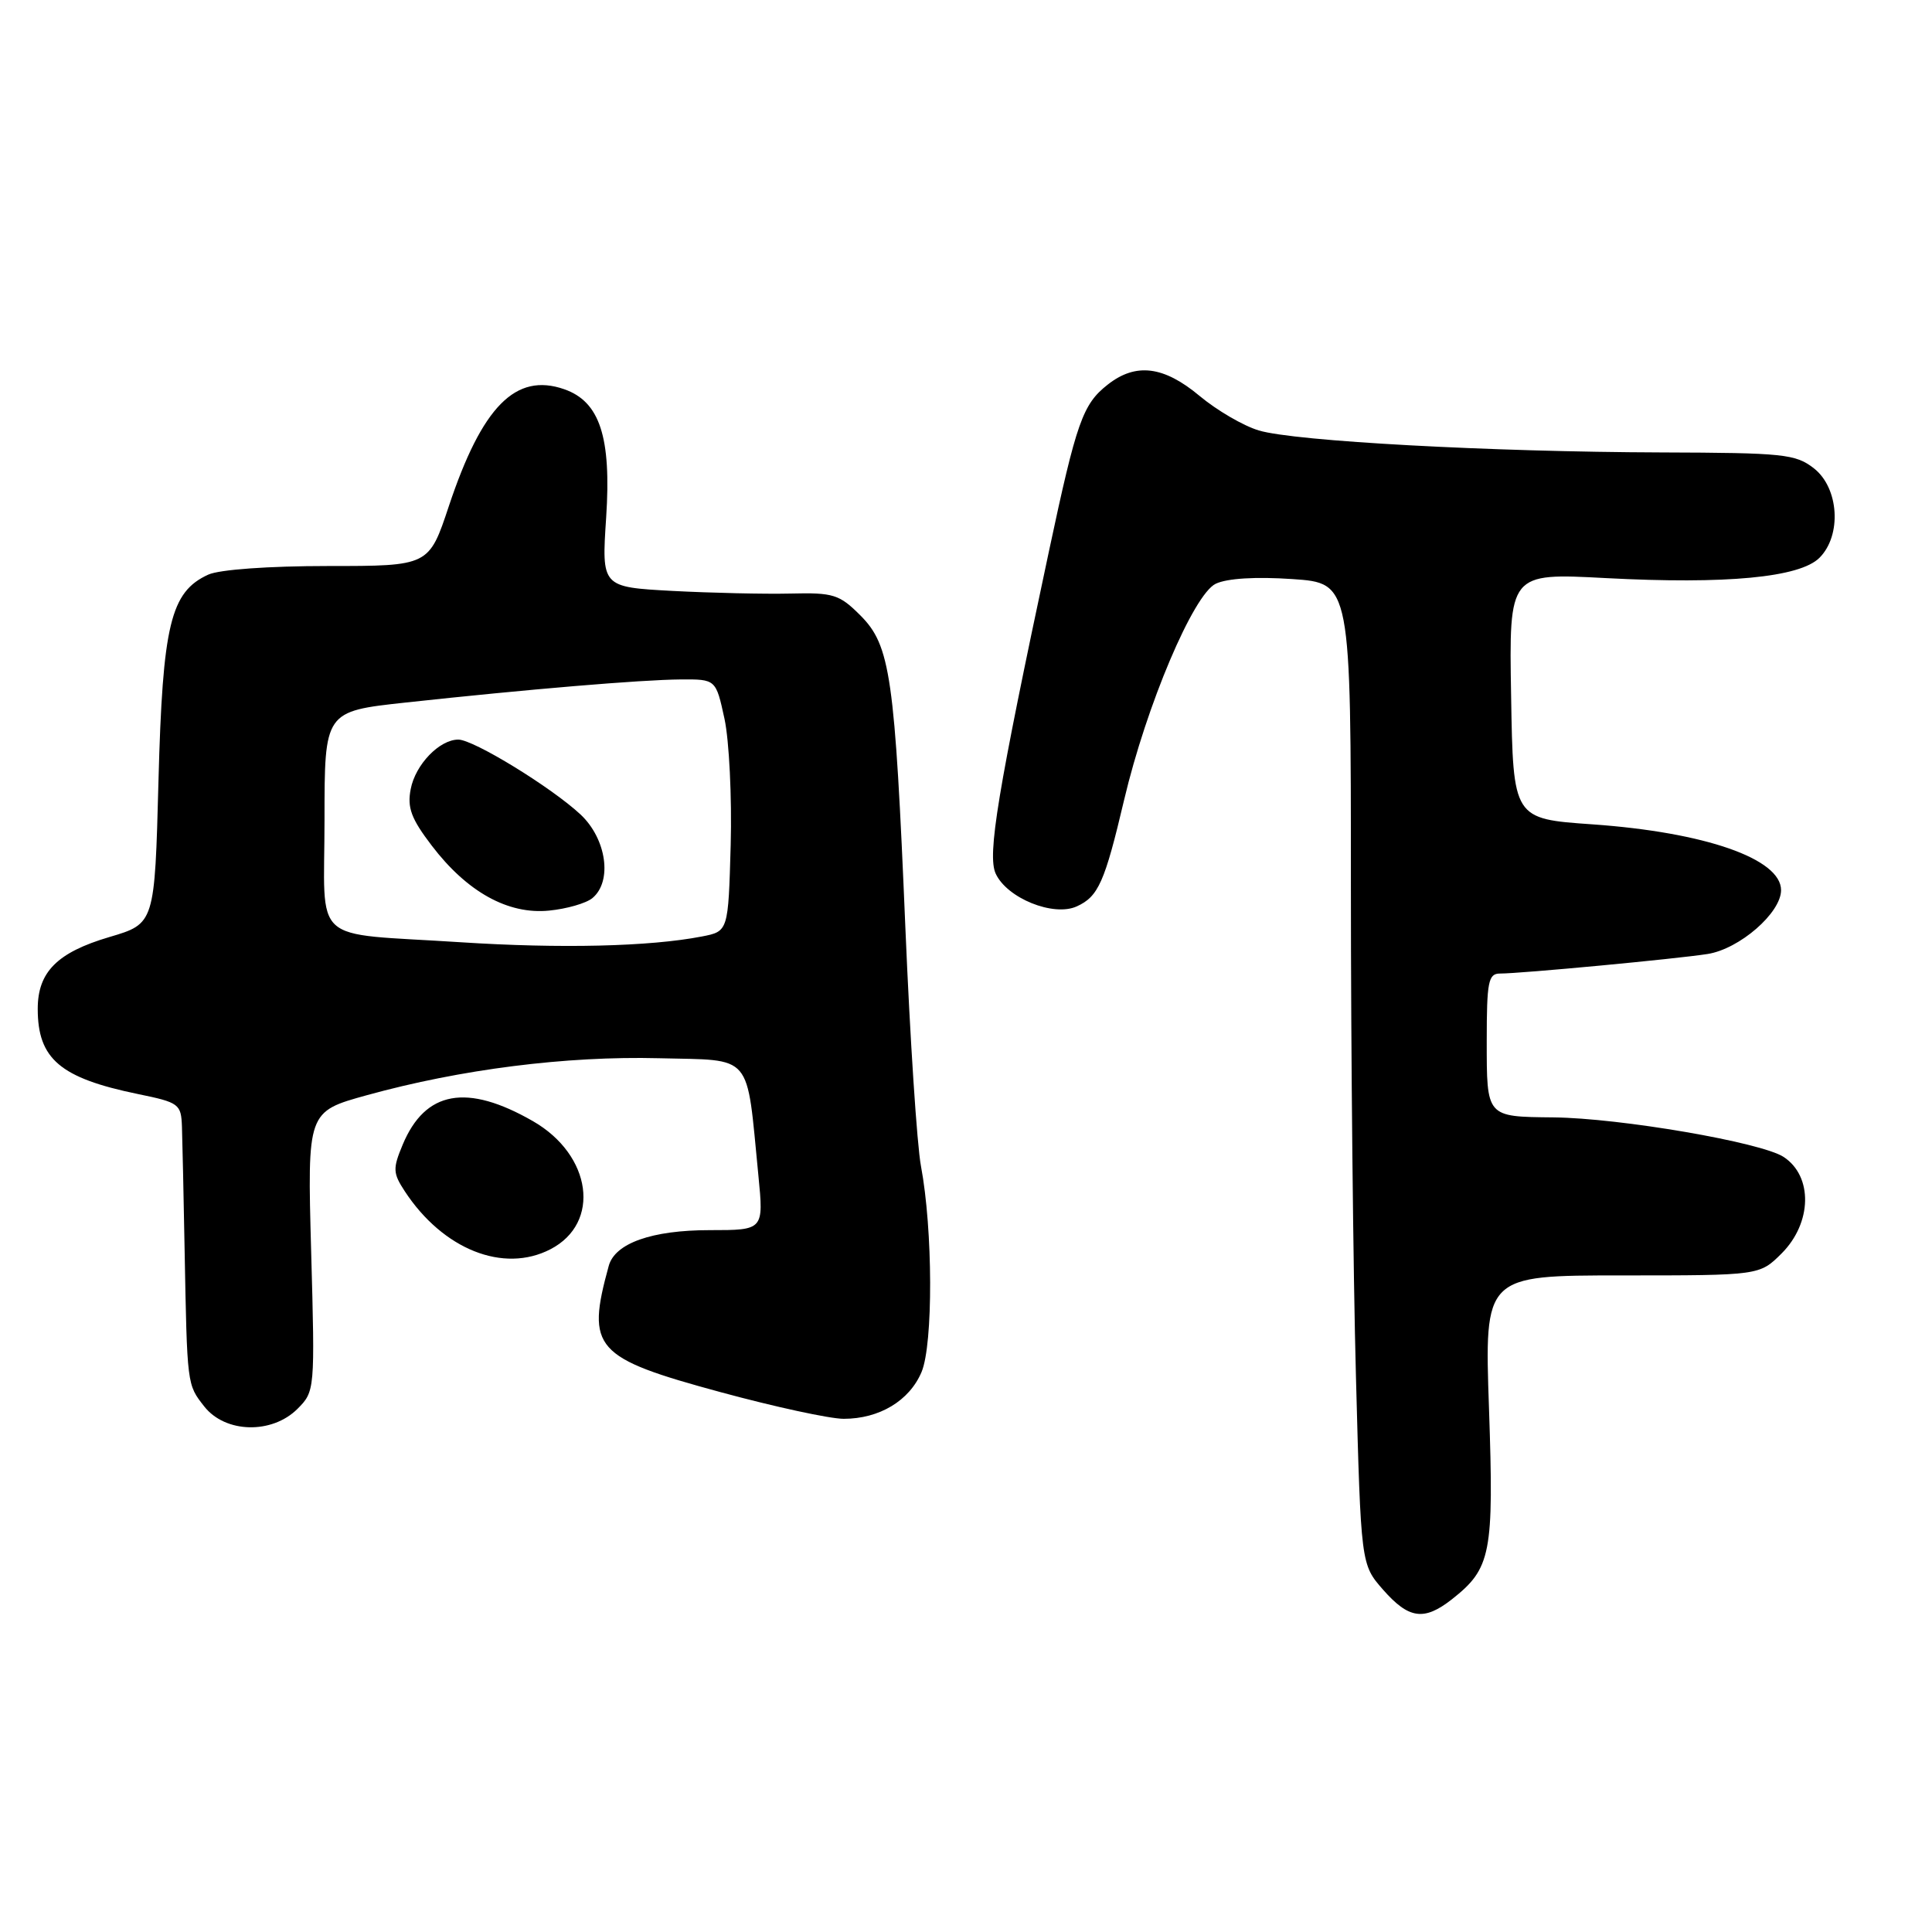 <?xml version="1.0" encoding="UTF-8" standalone="no"?>
<!DOCTYPE svg PUBLIC "-//W3C//DTD SVG 1.1//EN" "http://www.w3.org/Graphics/SVG/1.1/DTD/svg11.dtd" >
<svg xmlns="http://www.w3.org/2000/svg" xmlns:xlink="http://www.w3.org/1999/xlink" version="1.1" viewBox="0 0 256 256">
 <g >
 <path fill="currentColor"
d=" M 192.39 211.91 C 197.58 207.82 197.96 205.90 197.30 186.64 C 196.69 169.00 196.69 169.00 214.92 169.00 C 233.15 169.00 233.15 169.00 236.08 166.08 C 240.11 162.04 240.24 155.86 236.34 153.30 C 233.38 151.36 214.67 148.15 205.83 148.06 C 196.91 147.97 197.00 148.07 197.00 137.89 C 197.00 130.09 197.21 129.00 198.75 129.00 C 201.53 129.00 222.12 127.06 226.26 126.41 C 230.49 125.75 236.00 120.96 236.00 117.95 C 236.00 113.79 225.93 110.28 211.00 109.23 C 200.50 108.50 200.50 108.50 200.23 92.21 C 199.95 75.92 199.95 75.92 212.77 76.60 C 228.75 77.44 238.48 76.52 241.09 73.91 C 244.06 70.94 243.68 64.68 240.37 62.07 C 237.93 60.16 236.38 60.00 220.12 59.95 C 197.58 59.88 171.55 58.47 166.81 57.04 C 164.78 56.44 161.25 54.38 158.96 52.47 C 154.20 48.49 150.50 48.03 146.77 50.97 C 143.47 53.56 142.65 55.87 139.00 73.00 C 132.16 105.08 130.81 113.28 131.93 115.75 C 133.42 119.01 139.59 121.51 142.68 120.10 C 145.54 118.80 146.38 116.90 148.95 106.00 C 151.91 93.45 158.13 78.77 161.09 77.35 C 162.60 76.63 166.40 76.40 171.25 76.73 C 179.00 77.26 179.00 77.26 179.00 117.38 C 179.00 139.45 179.30 168.71 179.67 182.40 C 180.33 207.30 180.33 207.30 183.27 210.65 C 186.68 214.53 188.70 214.81 192.39 211.91 Z  M 39.42 186.68 C 41.72 184.37 41.74 184.20 41.23 165.83 C 40.72 147.30 40.72 147.30 48.61 145.12 C 61.05 141.68 75.05 139.91 87.29 140.22 C 99.92 140.54 98.87 139.30 100.49 155.75 C 101.20 163.00 101.20 163.00 94.05 163.00 C 86.38 163.00 81.48 164.73 80.66 167.74 C 77.65 178.70 78.73 179.92 95.49 184.47 C 102.63 186.41 109.97 188.00 111.79 188.00 C 116.52 188.00 120.50 185.61 122.11 181.80 C 123.66 178.11 123.62 162.94 122.03 154.50 C 121.51 151.75 120.58 137.57 119.97 123.00 C 118.57 89.58 117.99 85.53 114.00 81.54 C 111.22 78.76 110.43 78.51 104.73 78.65 C 101.30 78.73 94.27 78.57 89.11 78.30 C 79.71 77.79 79.71 77.79 80.32 68.57 C 81.02 57.91 79.48 53.21 74.75 51.57 C 68.33 49.34 63.88 53.85 59.48 67.05 C 56.84 75.00 56.84 75.00 43.46 75.00 C 35.60 75.00 29.07 75.47 27.60 76.14 C 22.60 78.42 21.55 82.75 21.00 103.44 C 20.50 122.39 20.50 122.39 14.50 124.16 C 7.59 126.20 5.00 128.79 5.00 133.68 C 5.00 140.31 7.97 142.84 18.25 144.96 C 23.76 146.09 24.00 146.28 24.11 149.32 C 24.17 151.07 24.33 158.35 24.46 165.50 C 24.80 183.66 24.77 183.43 27.07 186.37 C 29.86 189.91 36.03 190.06 39.42 186.68 Z  M 72.94 165.53 C 79.66 162.05 78.43 153.05 70.62 148.56 C 61.86 143.53 56.35 144.52 53.36 151.67 C 52.03 154.85 52.06 155.44 53.63 157.84 C 58.69 165.56 66.71 168.76 72.94 165.53 Z  M 61.00 124.85 C 40.86 123.54 43.00 125.47 43.00 108.61 C 43.00 94.26 43.00 94.26 53.75 93.09 C 69.95 91.33 84.95 90.07 90.18 90.03 C 94.86 90.00 94.86 90.00 96.00 95.25 C 96.62 98.14 96.99 105.66 96.82 111.96 C 96.50 123.41 96.50 123.41 93.00 124.09 C 86.09 125.43 74.27 125.71 61.00 124.85 Z  M 78.50 119.00 C 81.17 116.78 80.37 111.15 76.92 107.92 C 73.07 104.33 62.75 98.00 60.73 98.00 C 58.23 98.00 55.04 101.31 54.42 104.56 C 53.94 107.02 54.49 108.49 57.21 112.05 C 61.89 118.19 67.32 121.20 72.75 120.66 C 75.09 120.43 77.67 119.69 78.50 119.00 Z "/>
</g>
</svg>